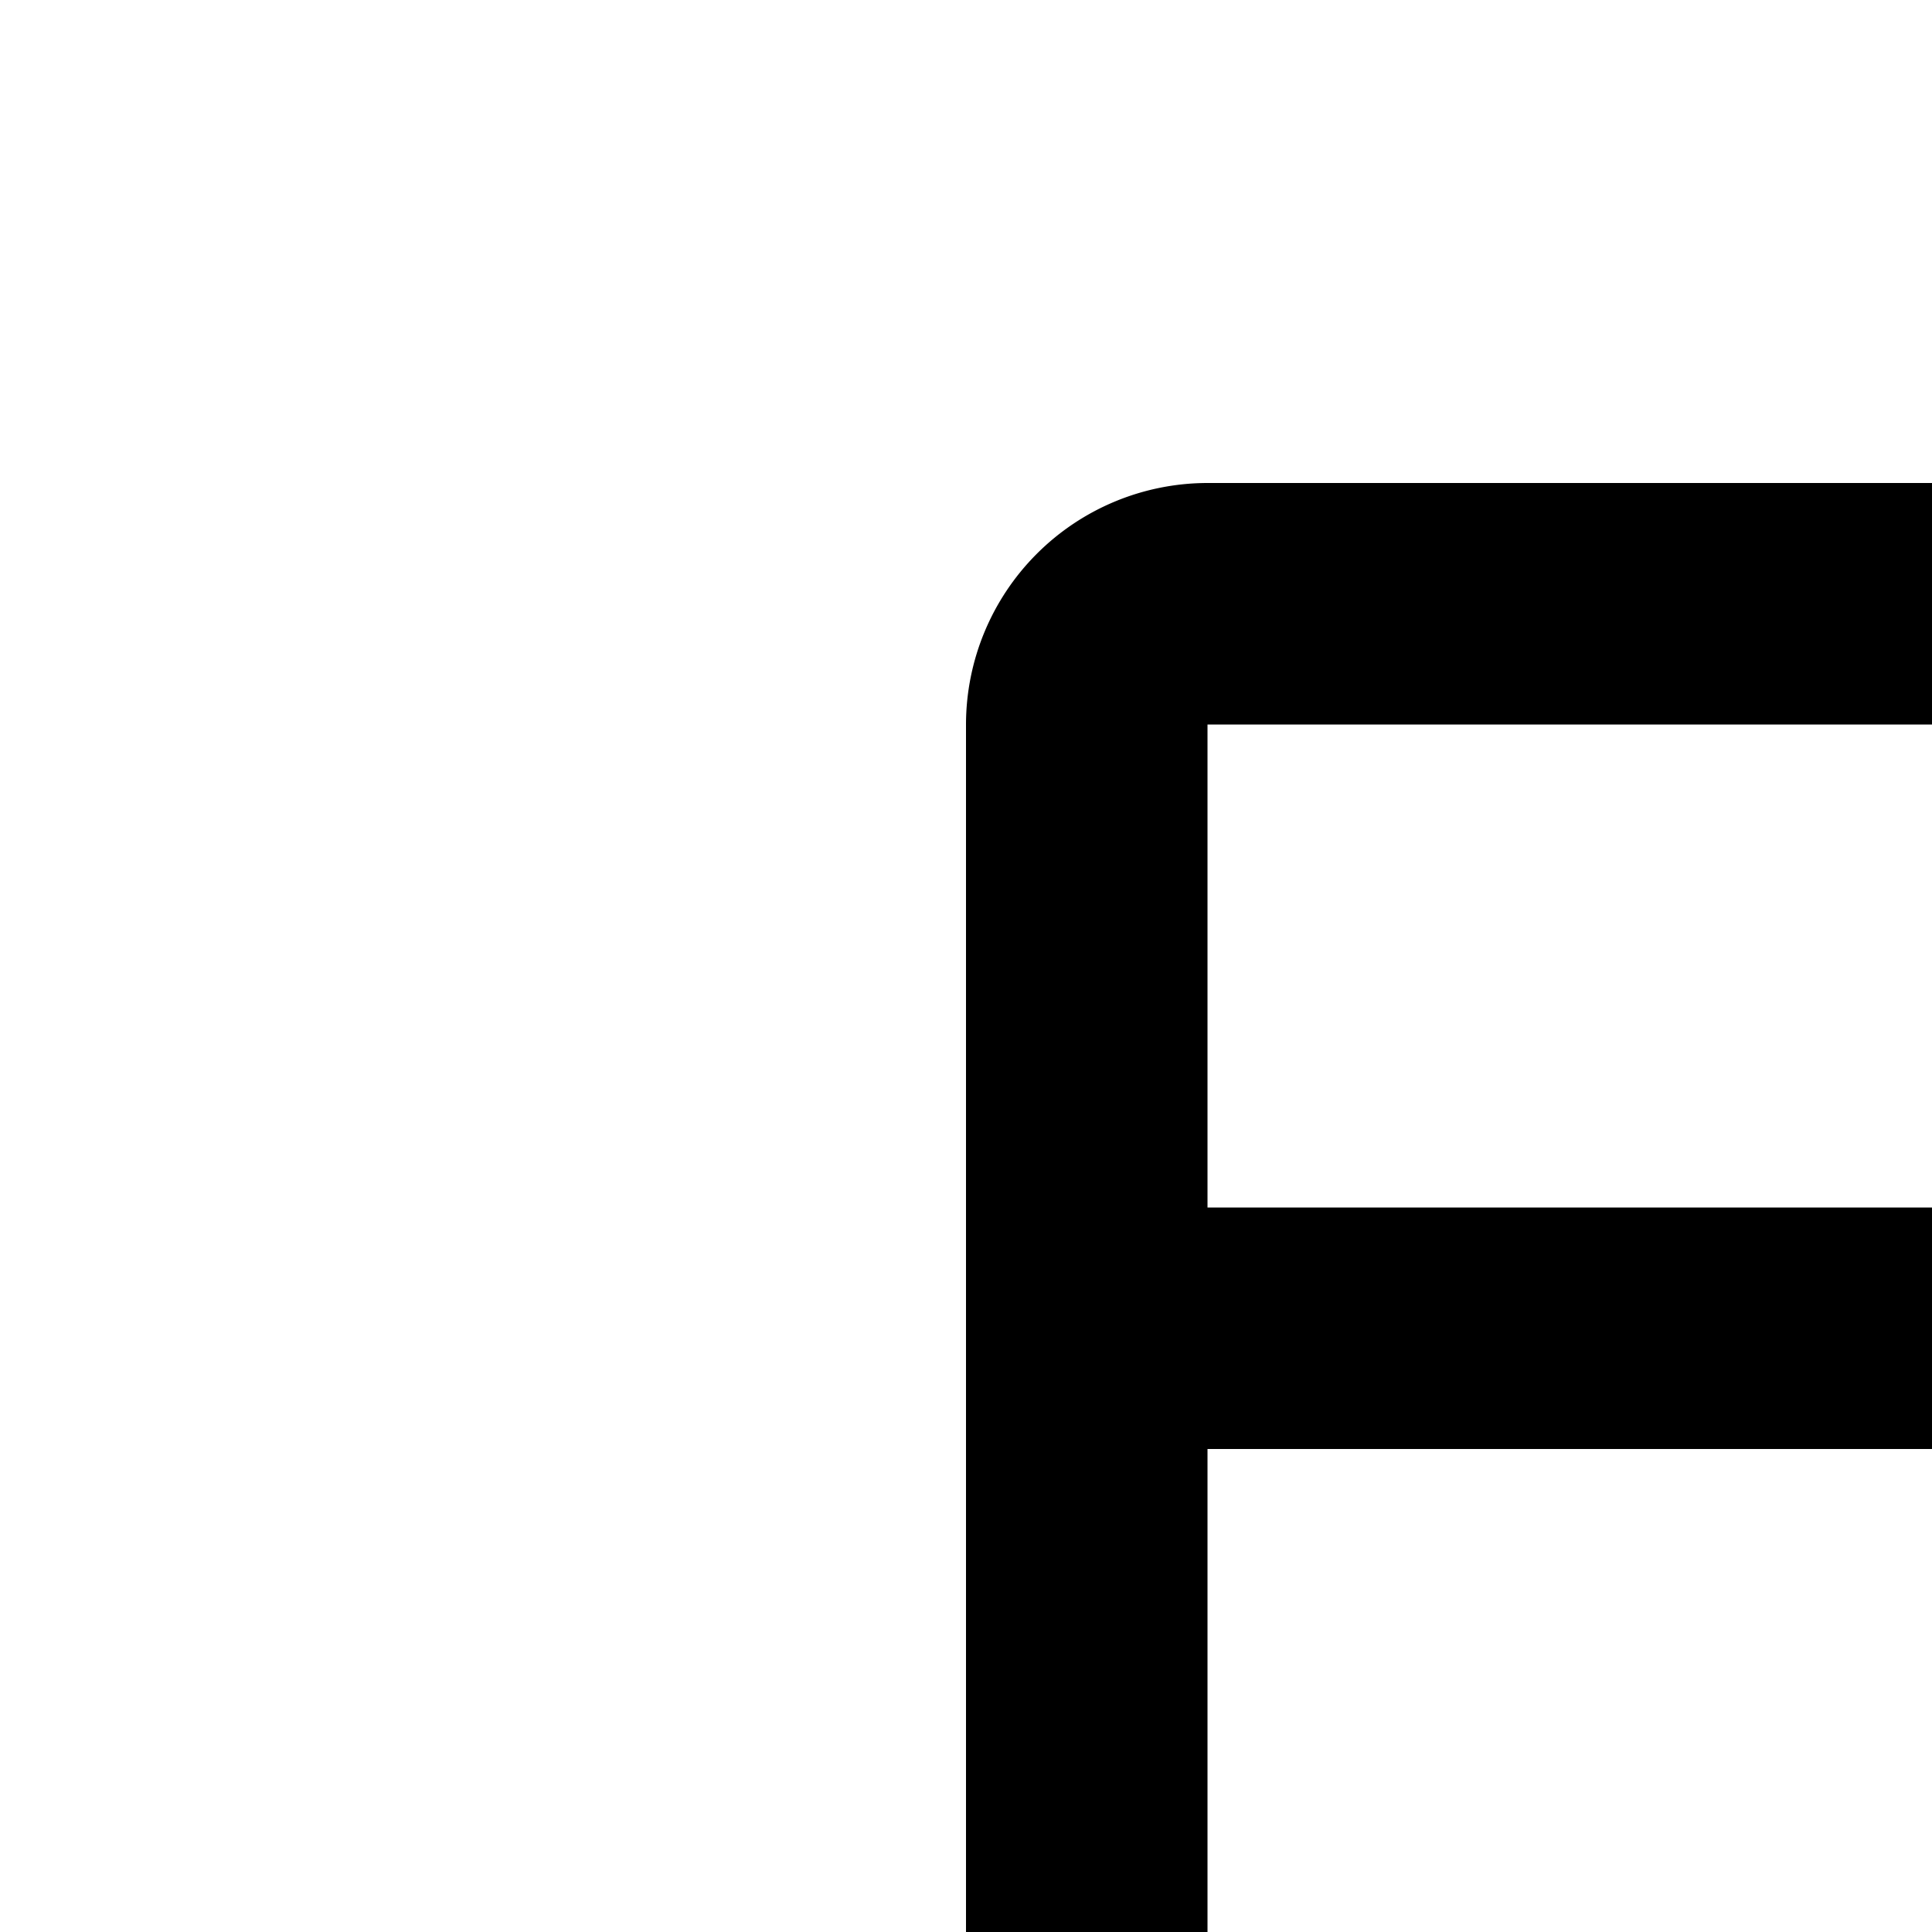 <svg xmlns="http://www.w3.org/2000/svg" viewBox="0 0 16 16"><path d="M25,4H10A2.002,2.002,0,0,0,8,6V20.556A3.955,3.955,0,0,0,6,20a4,4,0,1,0,4,4V12H25v8.556A3.954,3.954,0,0,0,23,20a4,4,0,1,0,4,4V6A2.002,2.002,0,0,0,25,4ZM6,26a2,2,0,1,1,2-2A2.002,2.002,0,0,1,6,26Zm17,0a2,2,0,1,1,2-2A2.003,2.003,0,0,1,23,26ZM10,6H25v4H10Z"/></svg>